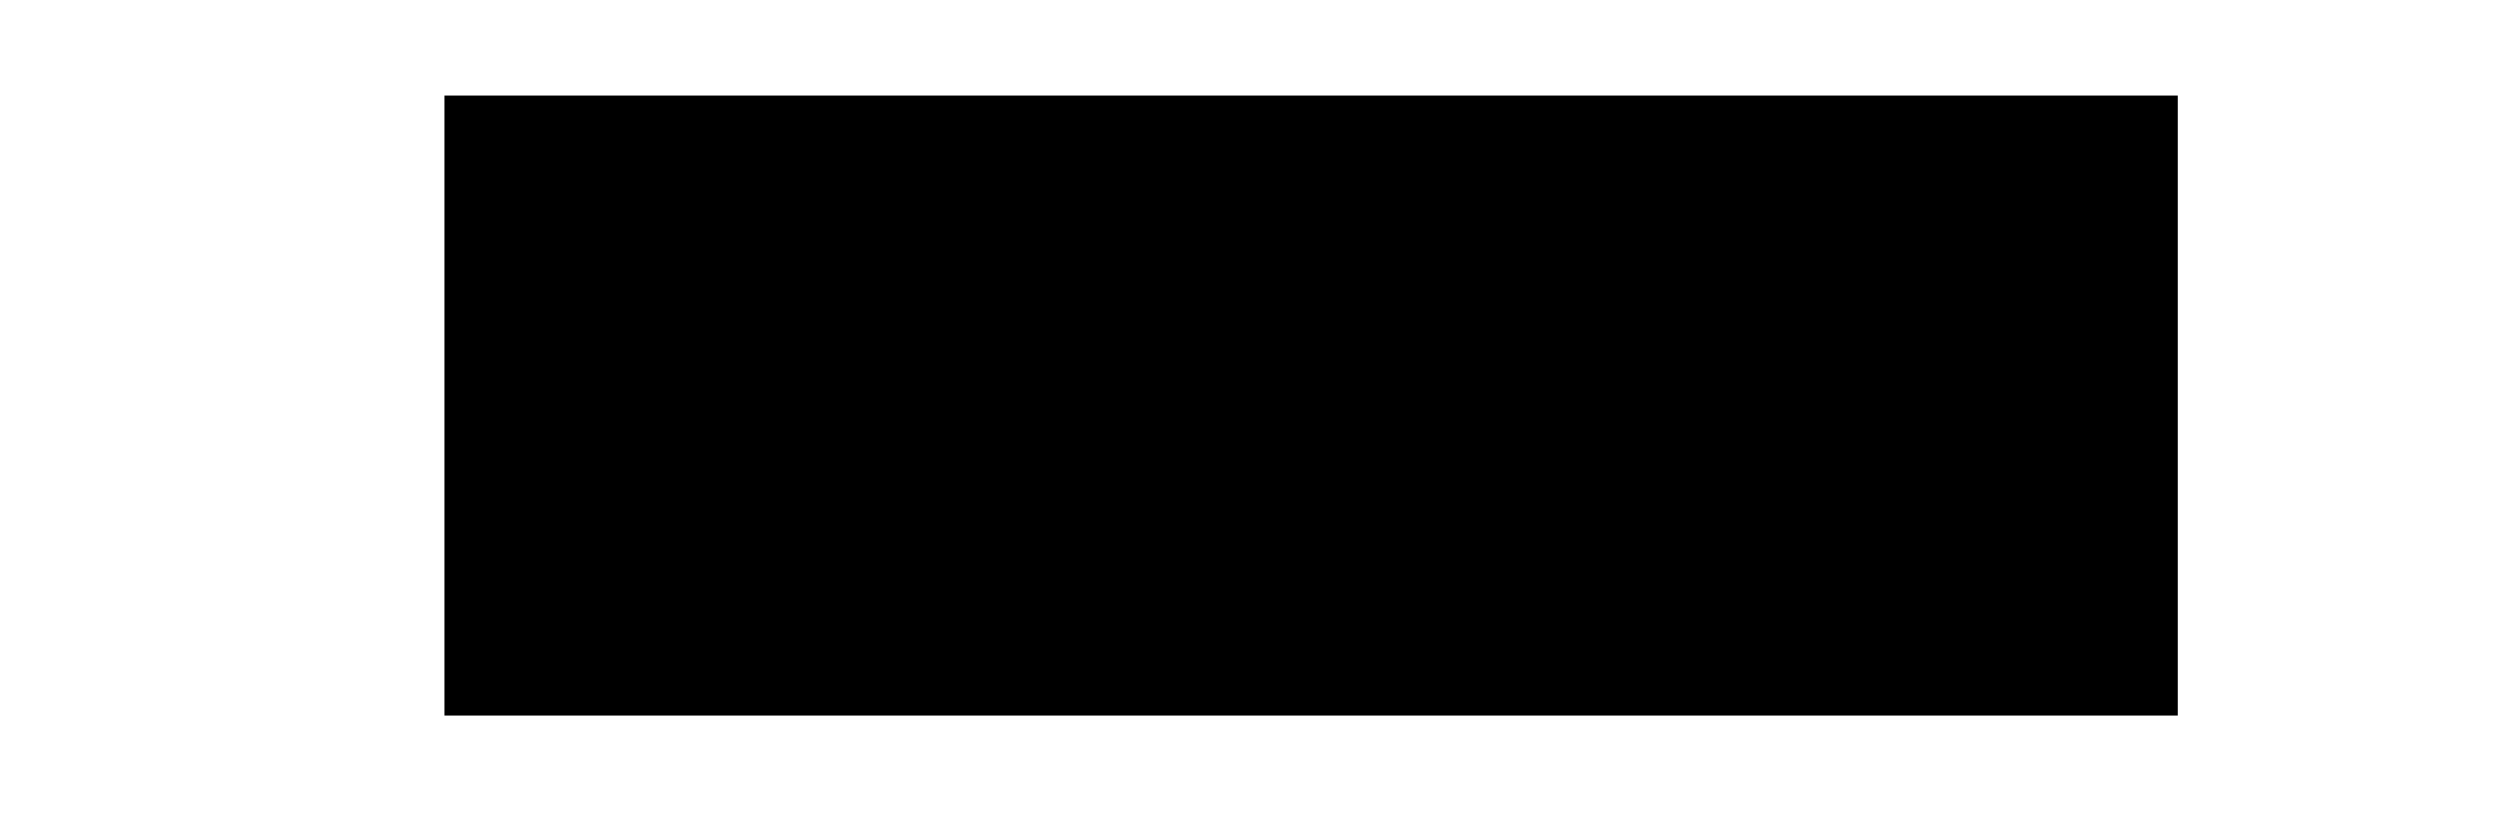  <svg width="6" height="2" viewBox="0 0 7 3" fill="none" xmlns="http://www.w3.org/2000/svg">
                                <path d="M0.6 2.576V0.344H6.84V2.576H0.6Z" fill="black" />
                            </svg>